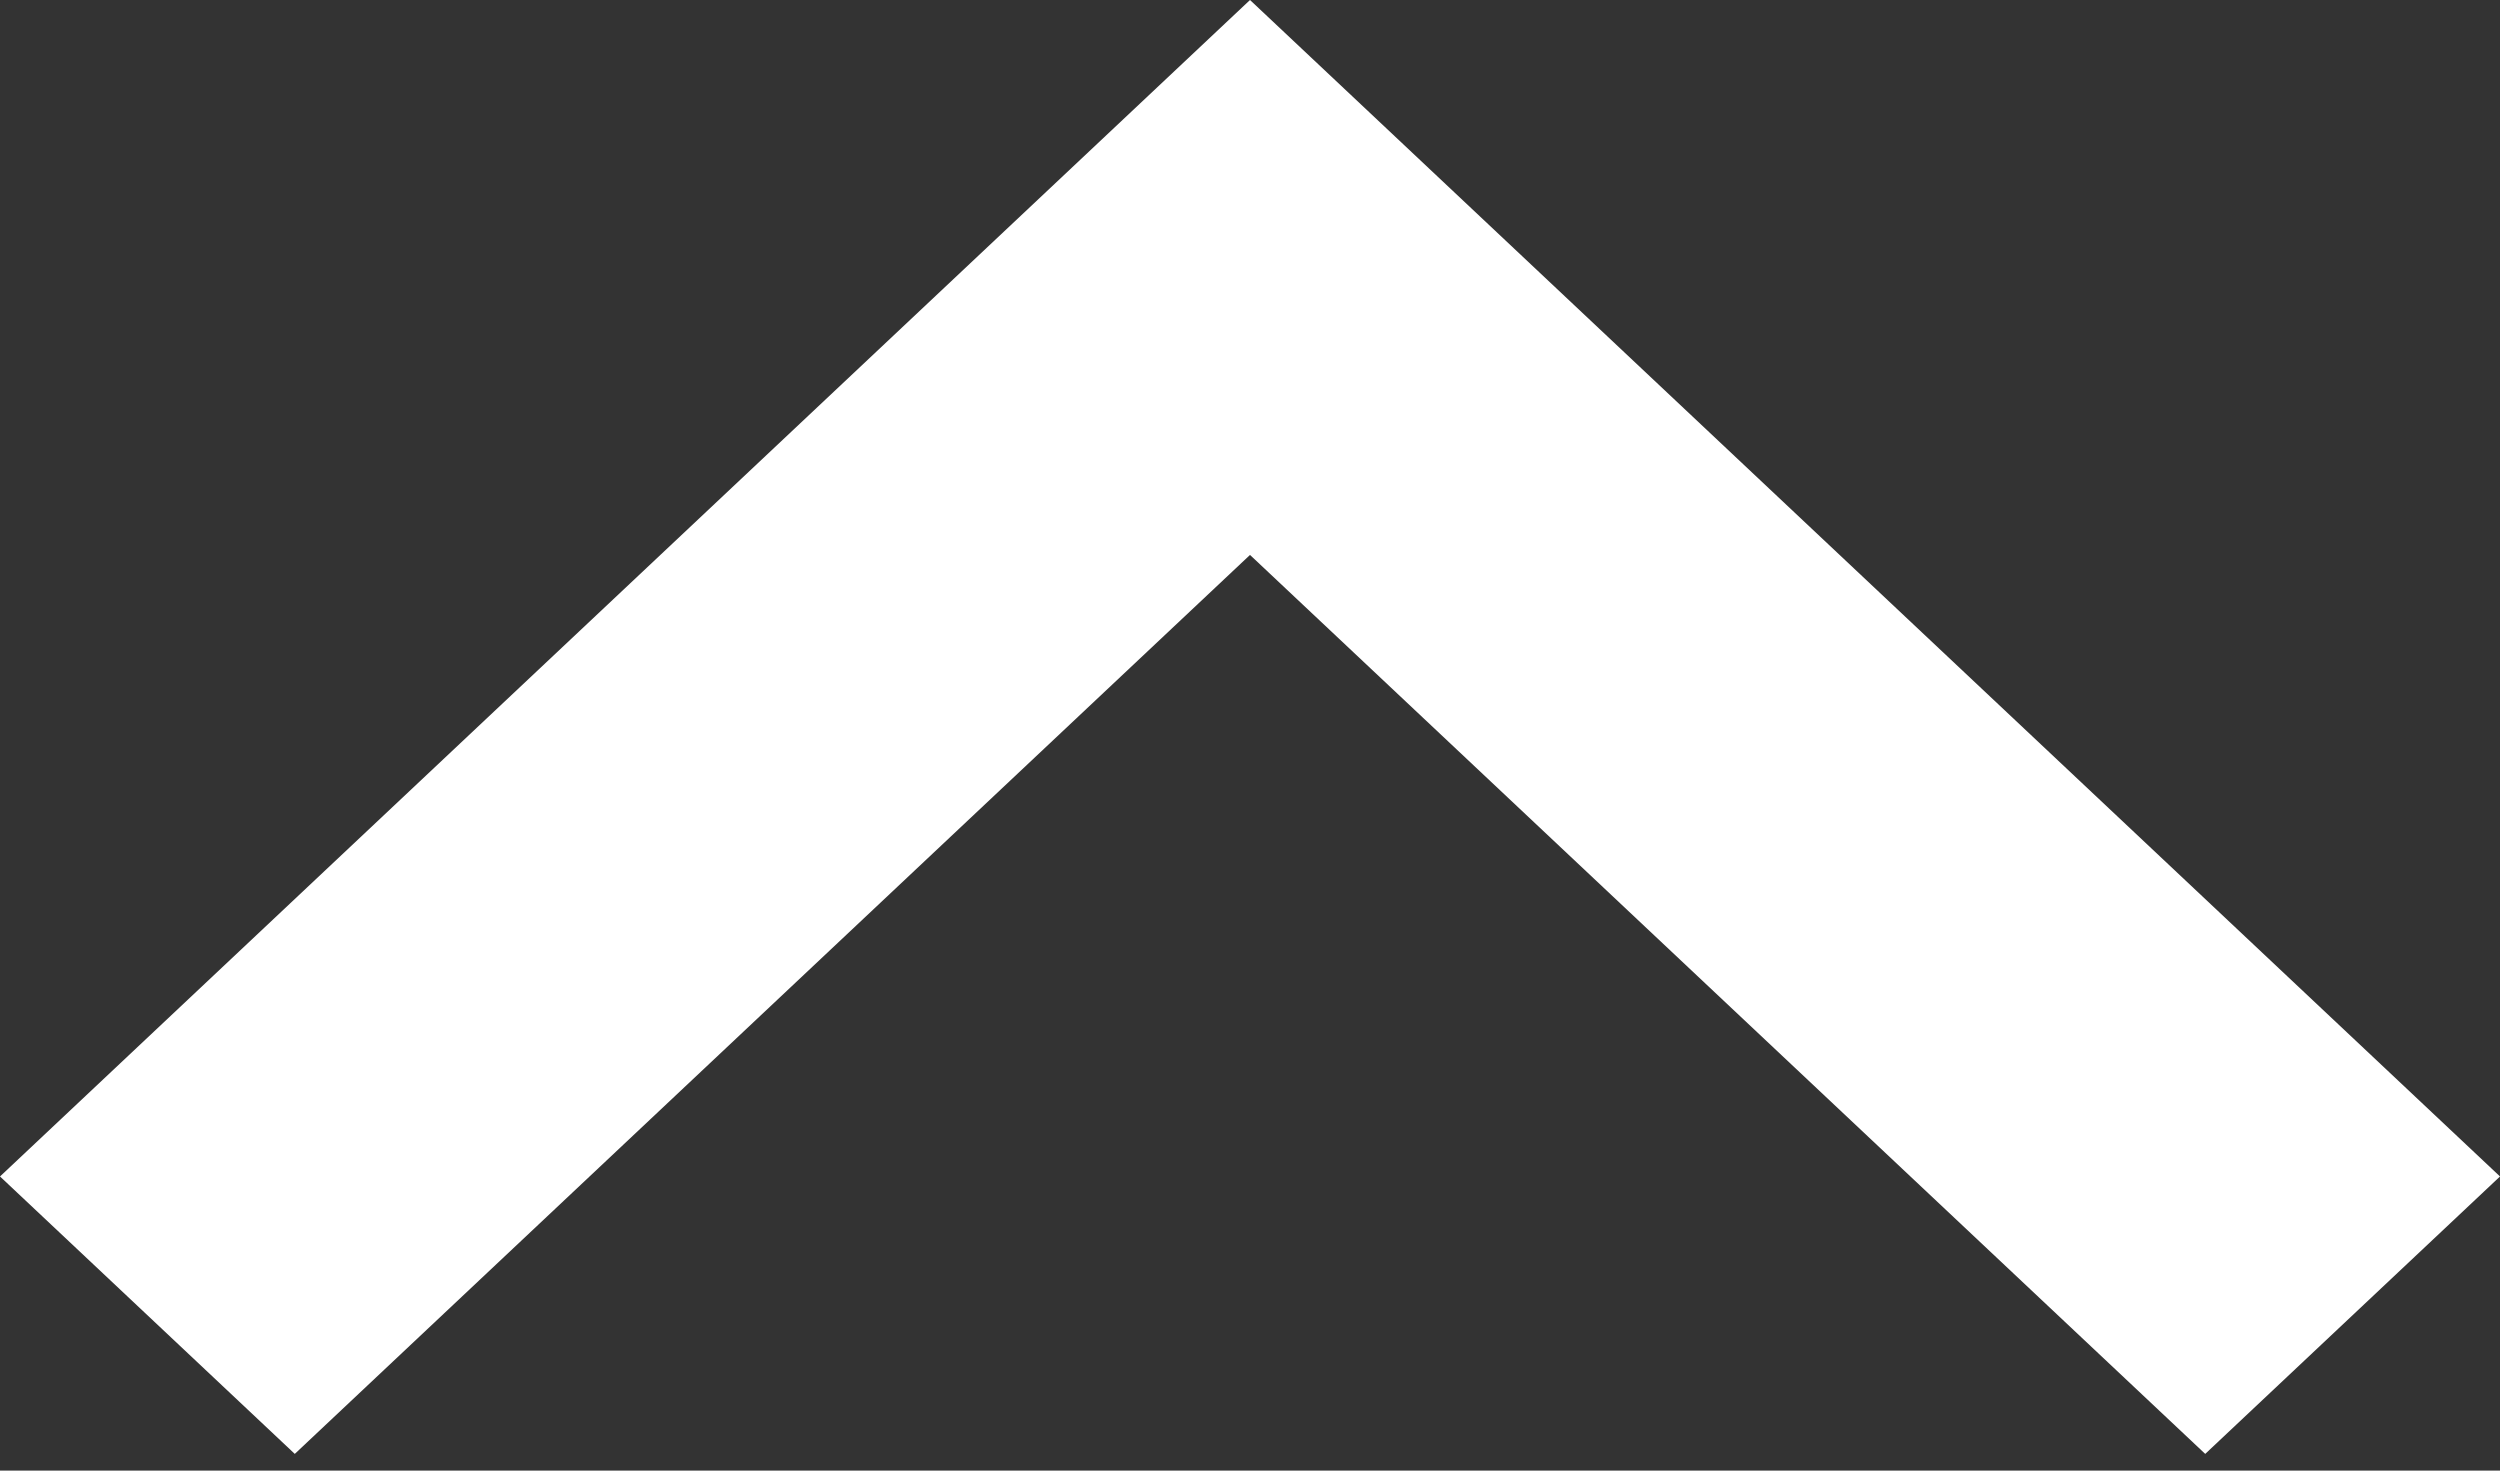 ﻿<?xml version="1.0" encoding="utf-8"?>
<svg version="1.1" xmlns:xlink="http://www.w3.org/1999/xlink" width="34px" height="20px" xmlns="http://www.w3.org/2000/svg">
  <rect width="100%" height="100%" fill="#333333" stroke="none"/>
  <g transform="matrix(1 0 0 1 -1491 -836 )">
    <path d="M 0 16  L 4.009 19.773  L 17 7.547  L 29.991 19.773  L 34 16  L 17 0  L 0 16  Z " fill-rule="nonzero" fill="#ffffff" stroke="none" transform="matrix(1 0 0 1 1491 836 )" />
  </g>
</svg>